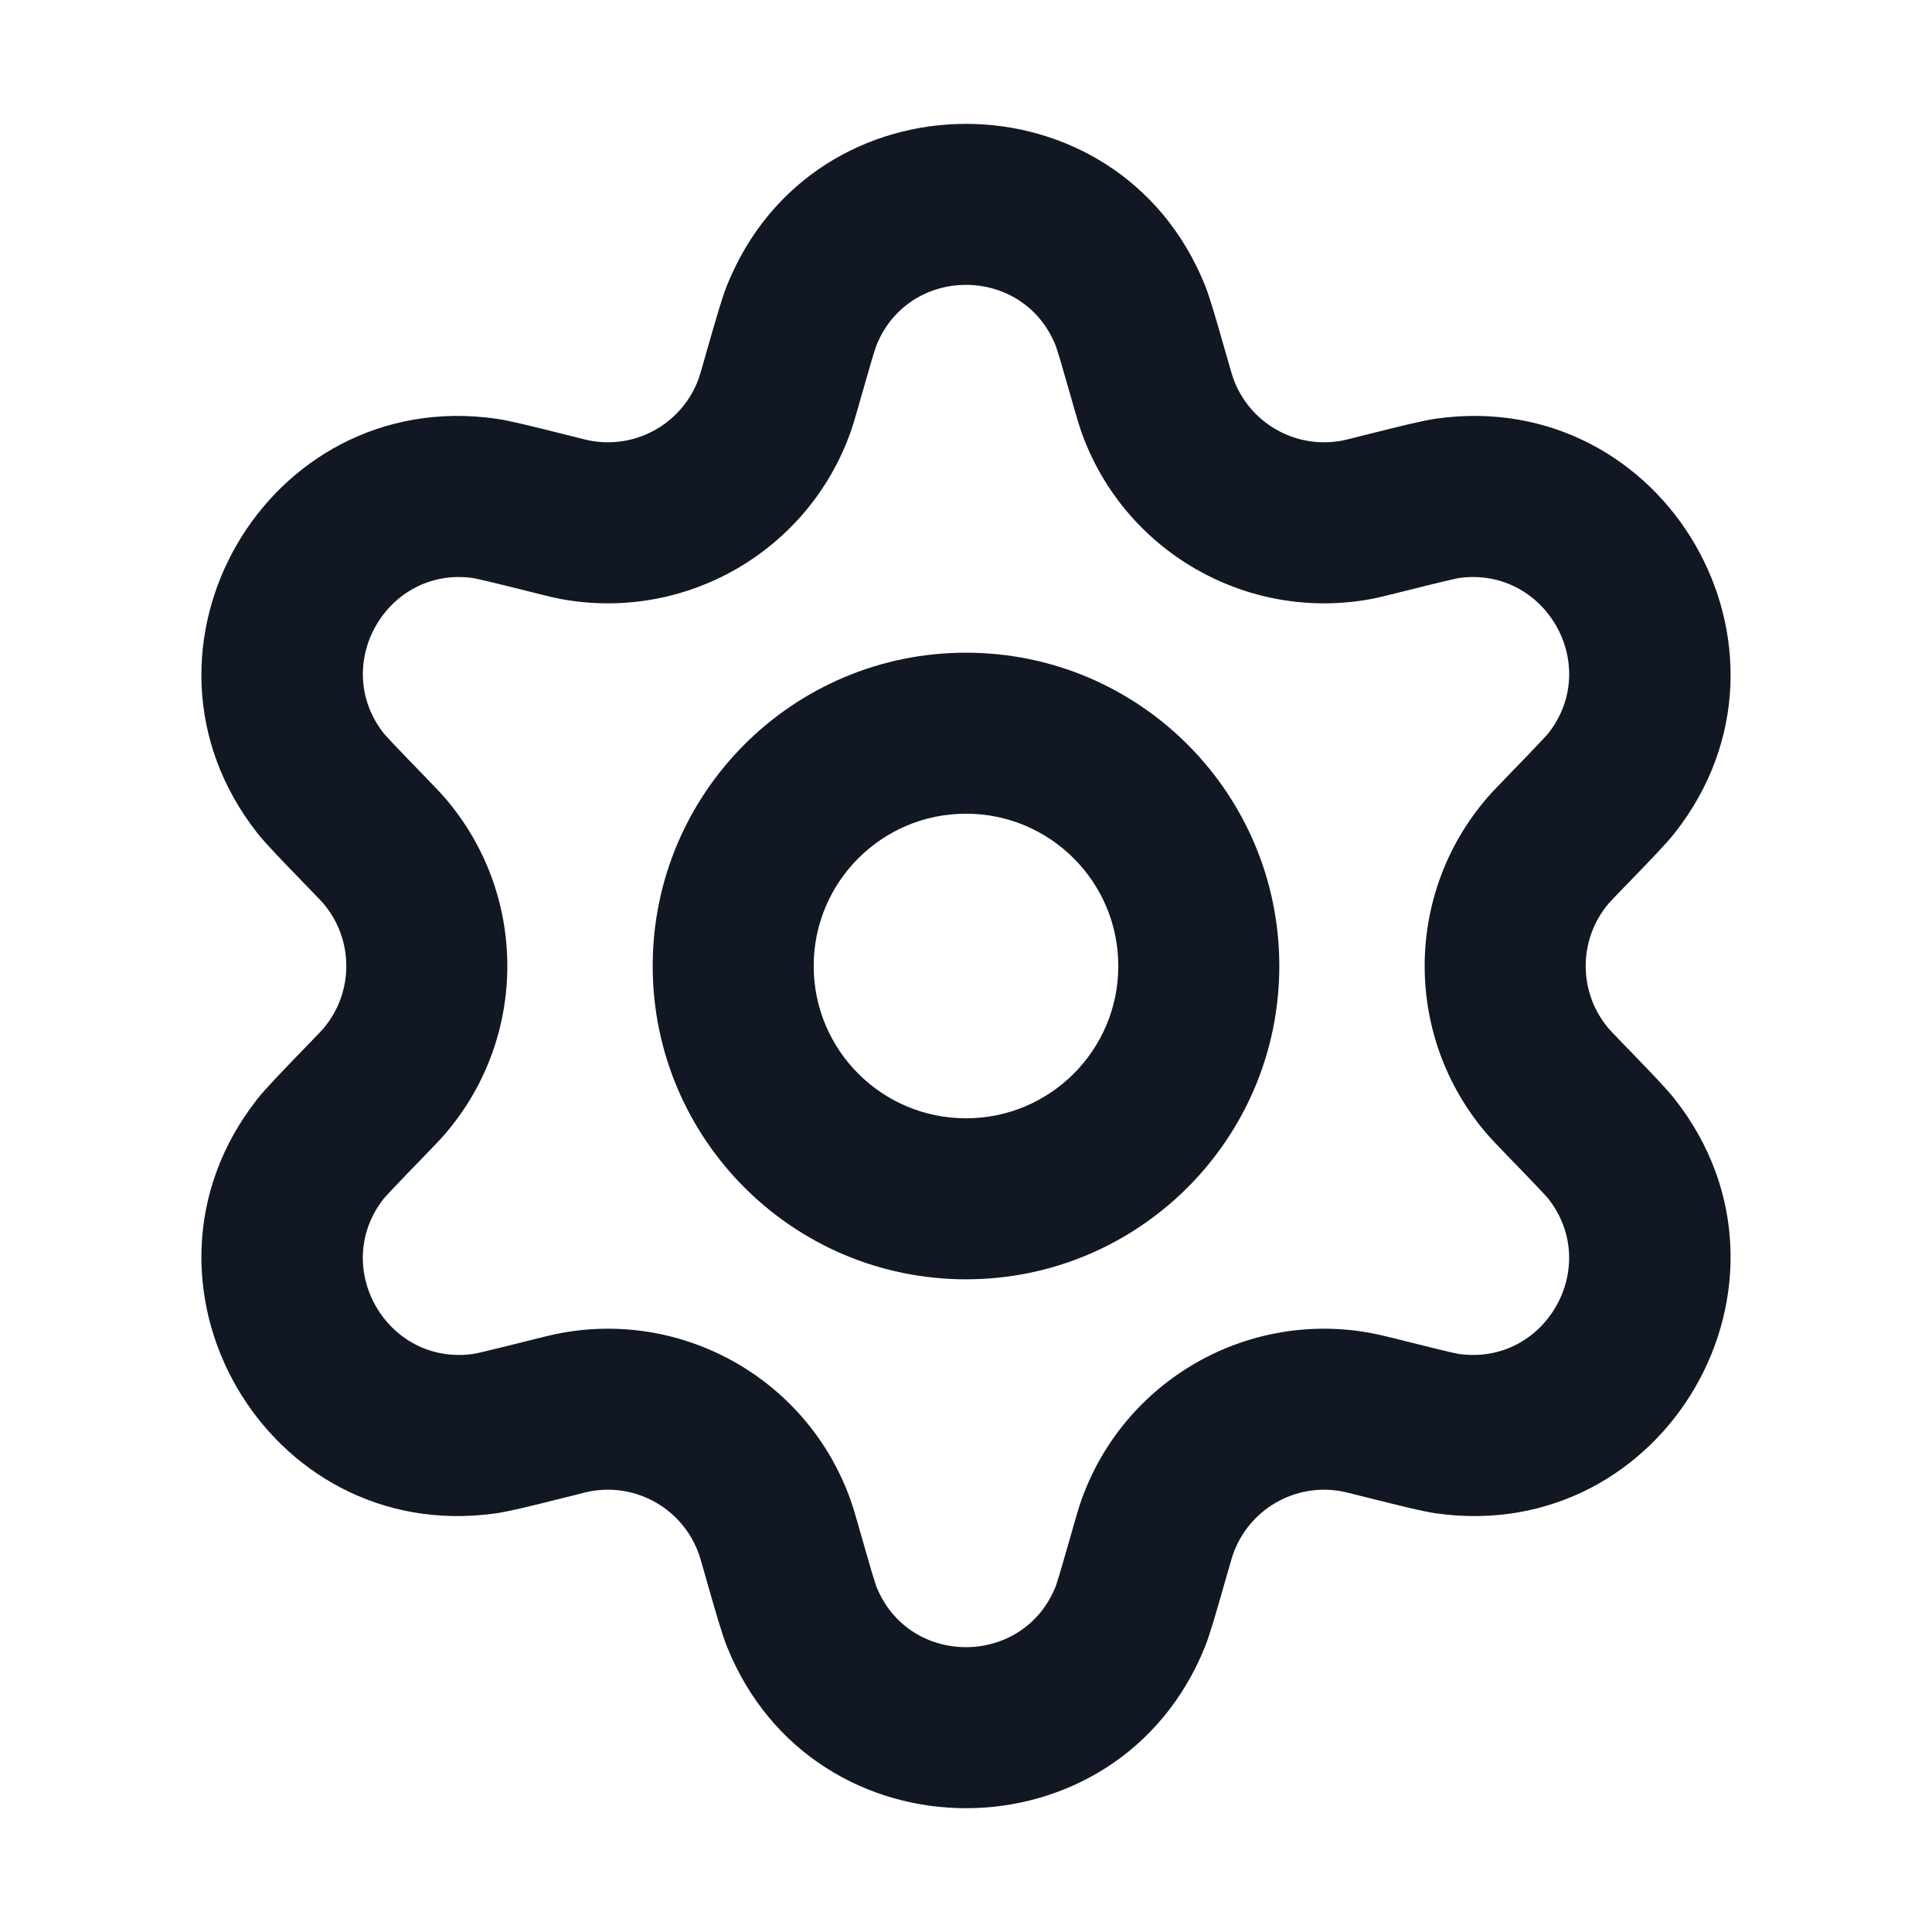 <svg xmlns="http://www.w3.org/2000/svg" width="24" height="24" viewBox="0 0 24 24" fill="none">
  <path fill-rule="evenodd" clip-rule="evenodd" d="M9.031 3.545C10.107 0.87 13.893 0.87 14.969 3.545C15.032 3.701 15.111 3.98 15.22 4.362C15.229 4.394 15.239 4.426 15.248 4.458C15.296 4.627 15.308 4.667 15.318 4.695C15.515 5.251 16.087 5.582 16.668 5.474C16.697 5.469 16.738 5.459 16.907 5.416C16.94 5.408 16.973 5.4 17.004 5.392C17.39 5.295 17.671 5.225 17.838 5.201C20.692 4.795 22.586 8.075 20.807 10.344C20.703 10.477 20.501 10.685 20.225 10.97C20.202 10.994 20.179 11.018 20.155 11.042C20.034 11.168 20.005 11.198 19.986 11.22C19.602 11.669 19.602 12.331 19.986 12.78C20.005 12.802 20.034 12.832 20.155 12.958C20.179 12.983 20.202 13.006 20.225 13.03C20.501 13.316 20.703 13.524 20.807 13.657C22.586 15.925 20.692 19.205 17.838 18.799C17.671 18.775 17.39 18.705 17.004 18.608C16.973 18.6 16.94 18.592 16.907 18.584C16.738 18.541 16.697 18.531 16.668 18.526C16.087 18.418 15.515 18.749 15.318 19.306C15.308 19.333 15.296 19.373 15.248 19.542C15.239 19.574 15.229 19.606 15.22 19.638C15.111 20.02 15.032 20.299 14.969 20.456C13.893 23.131 10.107 23.131 9.031 20.456C8.968 20.299 8.889 20.02 8.779 19.638C8.771 19.606 8.761 19.574 8.752 19.542C8.704 19.373 8.692 19.333 8.682 19.306C8.485 18.749 7.913 18.418 7.332 18.526C7.303 18.531 7.262 18.541 7.093 18.584C7.06 18.592 7.027 18.6 6.996 18.608C6.61 18.705 6.329 18.775 6.162 18.799C3.307 19.205 1.414 15.925 3.193 13.657C3.297 13.524 3.499 13.316 3.775 13.03C3.798 13.007 3.821 12.983 3.845 12.958C3.966 12.832 3.995 12.802 4.014 12.78C4.398 12.331 4.398 11.669 4.014 11.22C3.995 11.198 3.966 11.168 3.845 11.042C3.821 11.018 3.798 10.994 3.775 10.97C3.499 10.685 3.297 10.477 3.193 10.344C1.414 8.075 3.307 4.795 6.162 5.201C6.329 5.225 6.61 5.295 6.996 5.392C7.027 5.4 7.06 5.408 7.093 5.416C7.262 5.459 7.303 5.469 7.332 5.474C7.913 5.582 8.485 5.251 8.682 4.695C8.692 4.667 8.704 4.627 8.752 4.458C8.761 4.426 8.771 4.394 8.779 4.362C8.889 3.98 8.968 3.701 9.031 3.545ZM13.113 4.291C12.71 3.288 11.29 3.288 10.887 4.291C10.887 4.291 10.887 4.29 10.887 4.291C10.887 4.291 10.883 4.302 10.873 4.332C10.862 4.365 10.848 4.411 10.829 4.473C10.792 4.598 10.743 4.769 10.675 5.007C10.673 5.016 10.67 5.025 10.668 5.034C10.631 5.161 10.601 5.267 10.568 5.362C10.043 6.846 8.515 7.728 6.967 7.441C6.868 7.422 6.762 7.395 6.633 7.363C6.624 7.361 6.615 7.359 6.606 7.356C6.366 7.296 6.193 7.253 6.067 7.223C6.004 7.208 5.957 7.197 5.923 7.19C5.892 7.183 5.879 7.181 5.879 7.181C5.879 7.181 5.879 7.181 5.879 7.181C4.809 7.029 4.1 8.259 4.767 9.11C4.764 9.106 4.771 9.115 4.796 9.143C4.819 9.169 4.851 9.203 4.896 9.25C4.986 9.345 5.109 9.473 5.282 9.651C5.288 9.657 5.295 9.664 5.301 9.671C5.393 9.766 5.47 9.845 5.535 9.921C6.558 11.118 6.558 12.882 5.535 14.079C5.47 14.155 5.393 14.234 5.301 14.329C5.295 14.336 5.288 14.343 5.282 14.349C5.109 14.527 4.986 14.655 4.896 14.75C4.851 14.797 4.819 14.832 4.796 14.857C4.774 14.881 4.766 14.891 4.766 14.891C4.766 14.892 4.766 14.891 4.766 14.891C4.099 15.742 4.81 16.971 5.88 16.819C5.876 16.82 5.887 16.818 5.923 16.81C5.957 16.803 6.004 16.793 6.067 16.777C6.193 16.747 6.366 16.704 6.606 16.644L6.633 16.637C6.762 16.605 6.868 16.578 6.967 16.56C8.515 16.272 10.043 17.154 10.568 18.639C10.601 18.733 10.631 18.839 10.668 18.966L10.675 18.993C10.743 19.232 10.792 19.402 10.829 19.527C10.848 19.589 10.862 19.635 10.873 19.668C10.883 19.698 10.887 19.71 10.887 19.71C10.887 19.71 10.887 19.711 10.887 19.71C11.29 20.713 12.71 20.712 13.113 19.709C13.112 19.713 13.116 19.703 13.127 19.668C13.138 19.635 13.152 19.589 13.171 19.527C13.208 19.402 13.257 19.232 13.325 18.993L13.332 18.966C13.369 18.839 13.399 18.733 13.432 18.639C13.957 17.154 15.485 16.272 17.033 16.56C17.131 16.578 17.238 16.605 17.367 16.637C17.376 16.639 17.385 16.641 17.394 16.644C17.634 16.704 17.807 16.747 17.933 16.777C17.996 16.793 18.043 16.803 18.077 16.81C18.108 16.817 18.121 16.819 18.121 16.819C18.121 16.819 18.121 16.819 18.121 16.819C19.191 16.971 19.9 15.741 19.233 14.89C19.233 14.89 19.233 14.891 19.233 14.89C19.233 14.891 19.226 14.881 19.204 14.857C19.181 14.832 19.148 14.797 19.104 14.75C19.014 14.655 18.891 14.527 18.718 14.349L18.699 14.329C18.607 14.234 18.53 14.155 18.465 14.079C17.442 12.882 17.442 11.118 18.465 9.921C18.53 9.845 18.607 9.766 18.699 9.671L18.718 9.651C18.891 9.473 19.014 9.345 19.104 9.25C19.148 9.203 19.181 9.169 19.204 9.143C19.226 9.119 19.234 9.109 19.234 9.109C19.234 9.109 19.234 9.108 19.234 9.109C19.901 8.258 19.19 7.029 18.12 7.181C18.124 7.181 18.113 7.182 18.077 7.19C18.043 7.197 17.996 7.208 17.933 7.223C17.807 7.253 17.634 7.296 17.394 7.356L17.367 7.363C17.238 7.395 17.131 7.422 17.033 7.441C15.485 7.728 13.957 6.846 13.432 5.362C13.399 5.267 13.369 5.161 13.332 5.034L13.325 5.007C13.257 4.769 13.208 4.598 13.171 4.473C13.152 4.411 13.138 4.365 13.127 4.332C13.117 4.302 13.113 4.291 13.113 4.291C13.113 4.291 13.113 4.29 13.113 4.291Z" fill="#111824"/>
  <path fill-rule="evenodd" clip-rule="evenodd" d="M12 13.892C13.045 13.892 13.892 13.045 13.892 12C13.892 10.955 13.045 10.108 12 10.108C10.955 10.108 10.108 10.955 10.108 12C10.108 13.045 10.955 13.892 12 13.892ZM12 15.892C14.149 15.892 15.892 14.149 15.892 12C15.892 9.851 14.149 8.108 12 8.108C9.851 8.108 8.108 9.851 8.108 12C8.108 14.149 9.851 15.892 12 15.892Z" fill="#111824"/>
</svg>